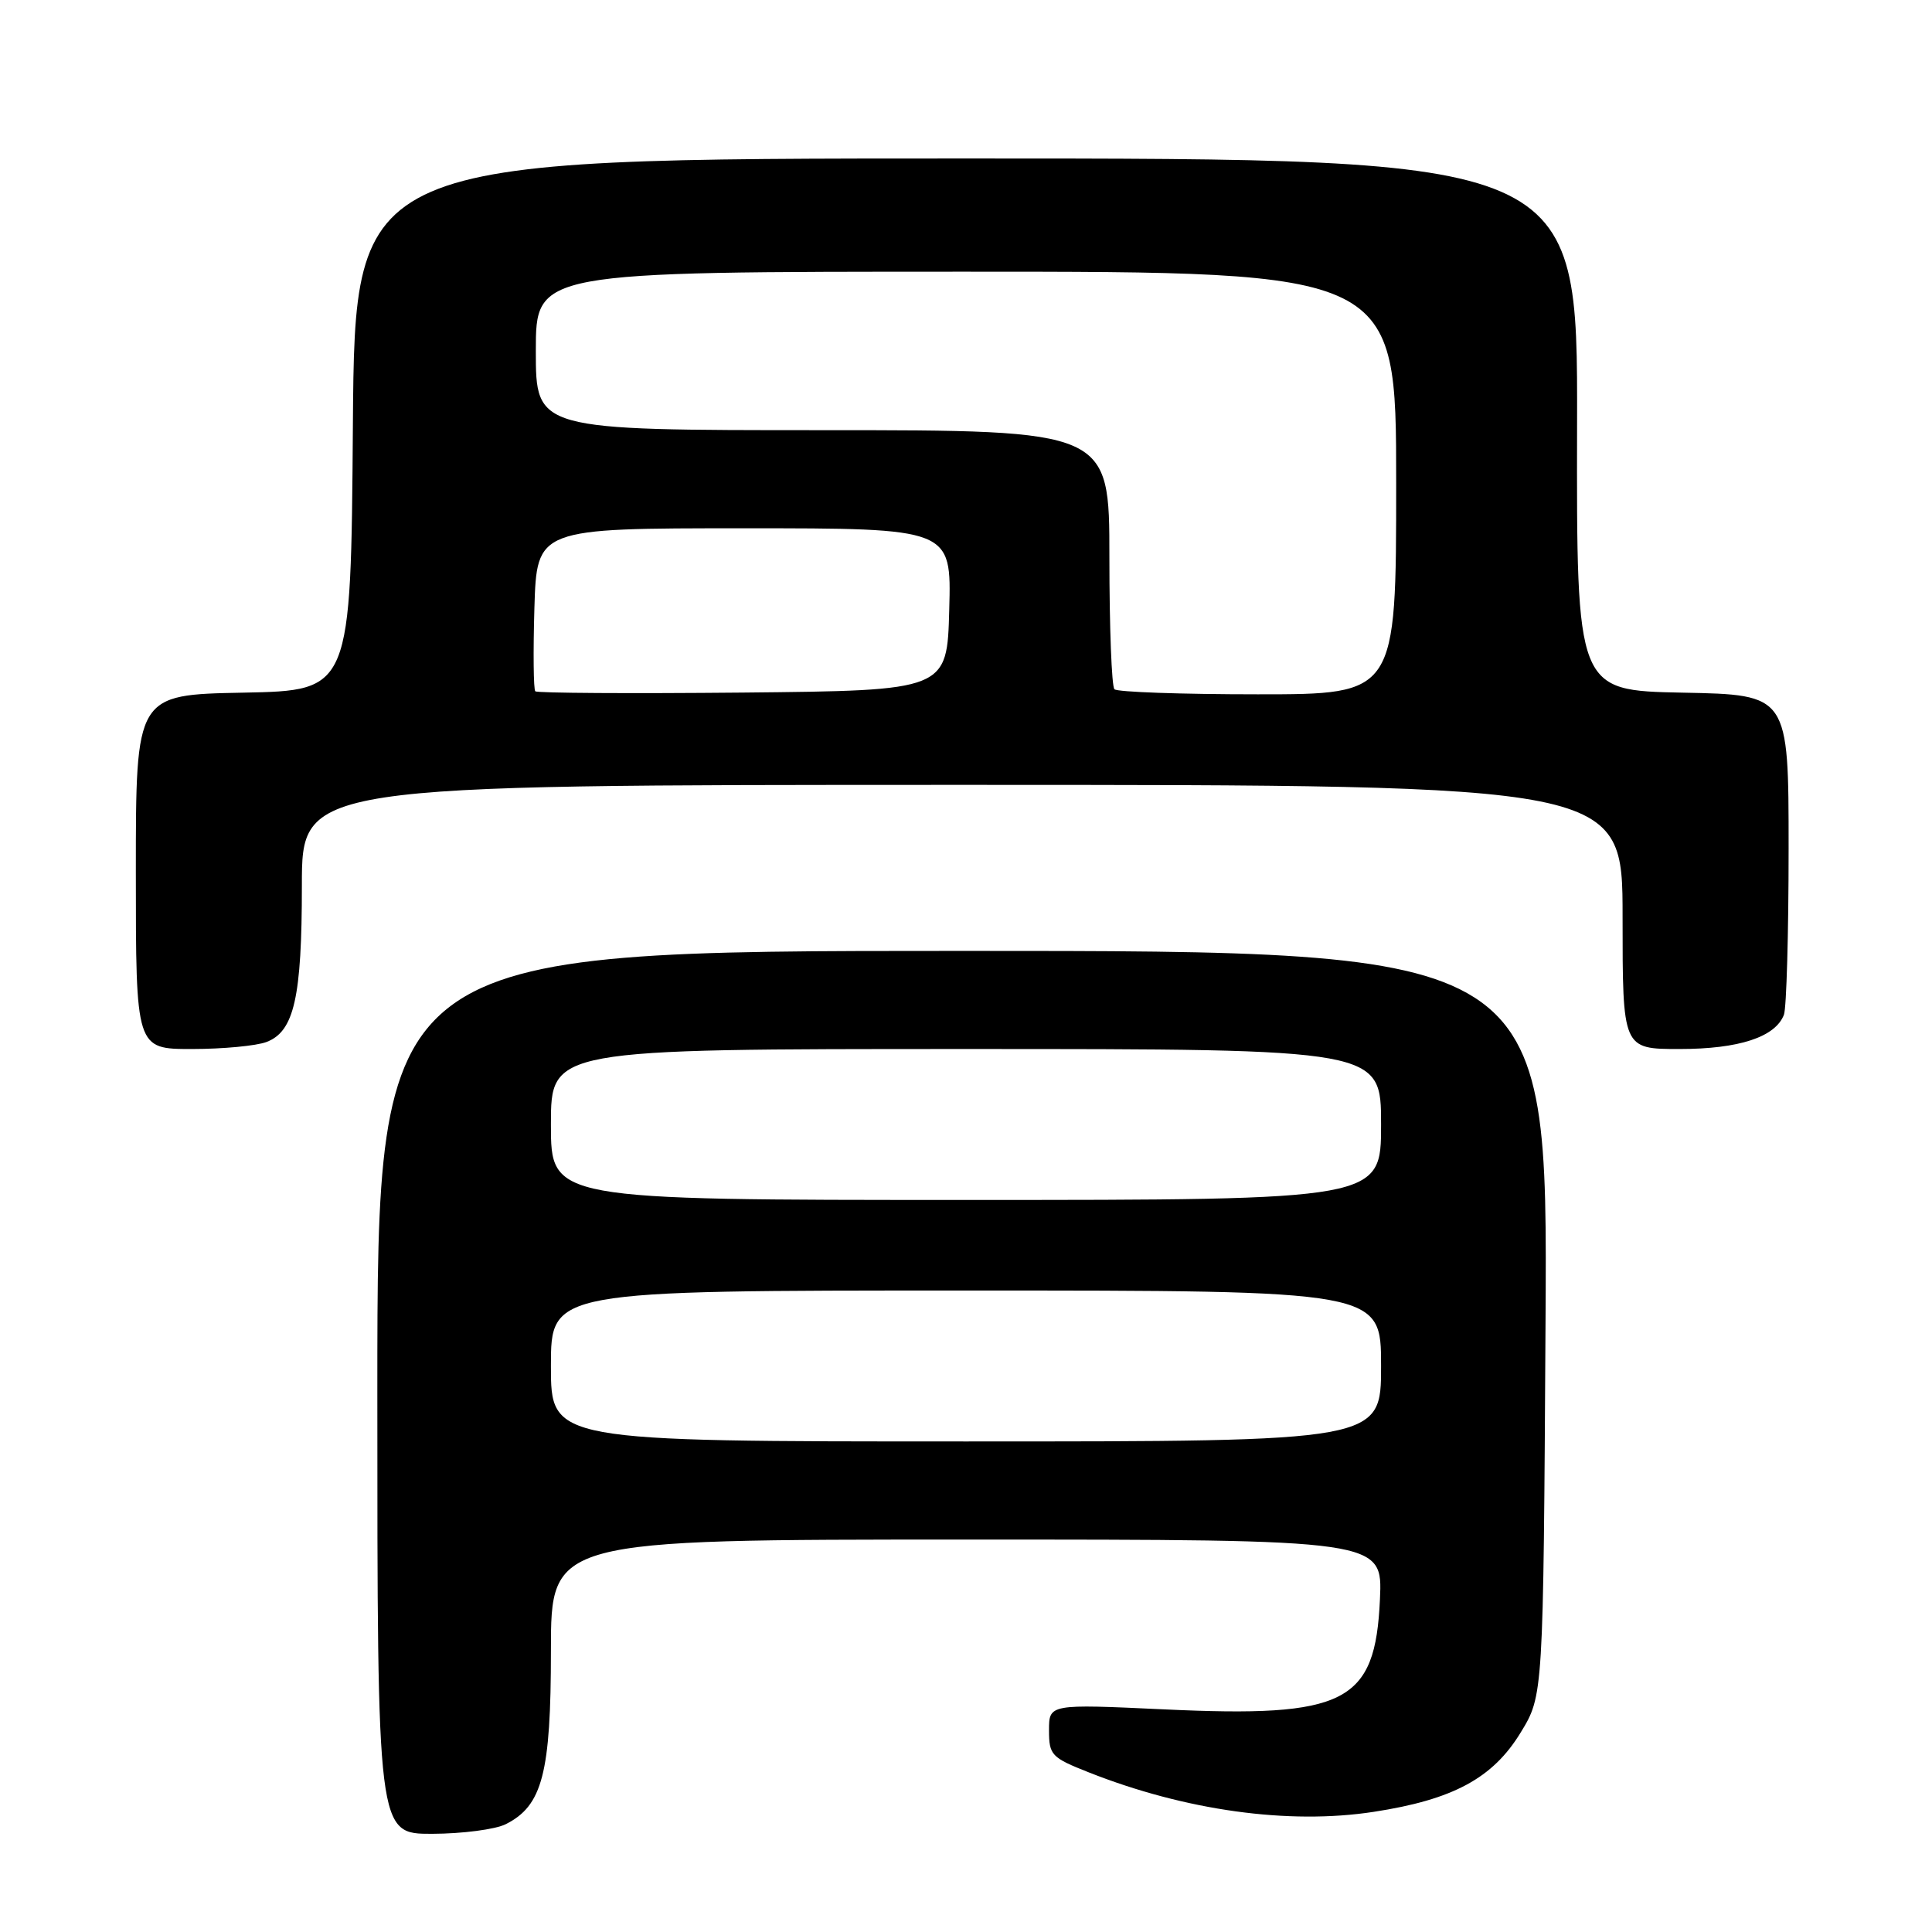 <?xml version="1.0" encoding="UTF-8" standalone="no"?>
<!DOCTYPE svg PUBLIC "-//W3C//DTD SVG 1.1//EN" "http://www.w3.org/Graphics/SVG/1.1/DTD/svg11.dtd" >
<svg xmlns="http://www.w3.org/2000/svg" xmlns:xlink="http://www.w3.org/1999/xlink" version="1.1" viewBox="0 0 256 256">
 <g >
 <path fill="currentColor"
d=" M 67.00 241.72 C 71.87 239.29 73.00 234.97 73.00 218.75 C 73.00 204.00 73.00 204.00 128.11 204.00 C 183.21 204.00 183.21 204.00 182.85 211.92 C 182.23 225.65 178.35 227.63 154.25 226.50 C 139.00 225.79 139.00 225.79 139.00 229.28 C 139.00 232.56 139.32 232.89 144.25 234.84 C 157.06 239.91 170.75 241.81 182.01 240.08 C 192.52 238.47 197.80 235.63 201.49 229.58 C 204.50 224.66 204.50 224.66 204.79 175.33 C 205.09 126.00 205.09 126.00 127.54 126.00 C 50.00 126.00 50.00 126.00 50.00 184.50 C 50.00 243.00 50.00 243.00 57.25 242.99 C 61.24 242.98 65.62 242.41 67.00 241.72 Z  M 35.31 138.07 C 38.98 136.68 40.00 132.16 40.00 117.35 C 40.00 104.00 40.00 104.00 127.50 104.00 C 215.00 104.00 215.00 104.00 215.00 121.50 C 215.00 139.00 215.00 139.00 222.55 139.00 C 230.43 139.00 235.24 137.42 236.38 134.46 C 236.72 133.56 237.00 123.66 237.00 112.45 C 237.00 92.05 237.00 92.05 222.95 91.78 C 208.90 91.50 208.90 91.50 208.97 56.25 C 209.05 21.00 209.05 21.00 128.04 21.00 C 47.03 21.00 47.03 21.00 46.76 56.25 C 46.50 91.50 46.50 91.50 32.25 91.78 C 18.00 92.05 18.00 92.05 18.00 115.53 C 18.00 139.00 18.00 139.00 25.43 139.00 C 29.52 139.00 33.97 138.58 35.31 138.07 Z  M 73.00 181.00 C 73.00 171.00 73.00 171.00 128.00 171.00 C 183.00 171.00 183.00 171.00 183.00 181.00 C 183.00 191.00 183.00 191.00 128.00 191.00 C 73.00 191.00 73.00 191.00 73.00 181.00 Z  M 73.00 149.00 C 73.00 139.00 73.00 139.00 128.00 139.00 C 183.00 139.00 183.00 139.00 183.00 149.00 C 183.00 159.00 183.00 159.00 128.00 159.00 C 73.00 159.00 73.00 159.00 73.00 149.00 Z  M 70.93 91.60 C 70.69 91.37 70.64 86.41 70.81 80.59 C 71.13 70.00 71.13 70.00 98.60 70.00 C 126.07 70.00 126.07 70.00 125.78 80.75 C 125.50 91.50 125.50 91.50 98.43 91.77 C 83.55 91.91 71.17 91.84 70.93 91.60 Z  M 147.67 91.33 C 147.30 90.97 147.00 83.09 147.00 73.83 C 147.00 57.00 147.00 57.00 109.00 57.00 C 71.00 57.00 71.00 57.00 71.00 46.50 C 71.00 36.00 71.00 36.00 128.00 36.00 C 185.00 36.00 185.00 36.00 185.00 64.00 C 185.00 92.00 185.00 92.00 166.67 92.00 C 156.58 92.00 148.03 91.70 147.67 91.33 Z "/>
</g>
</svg>